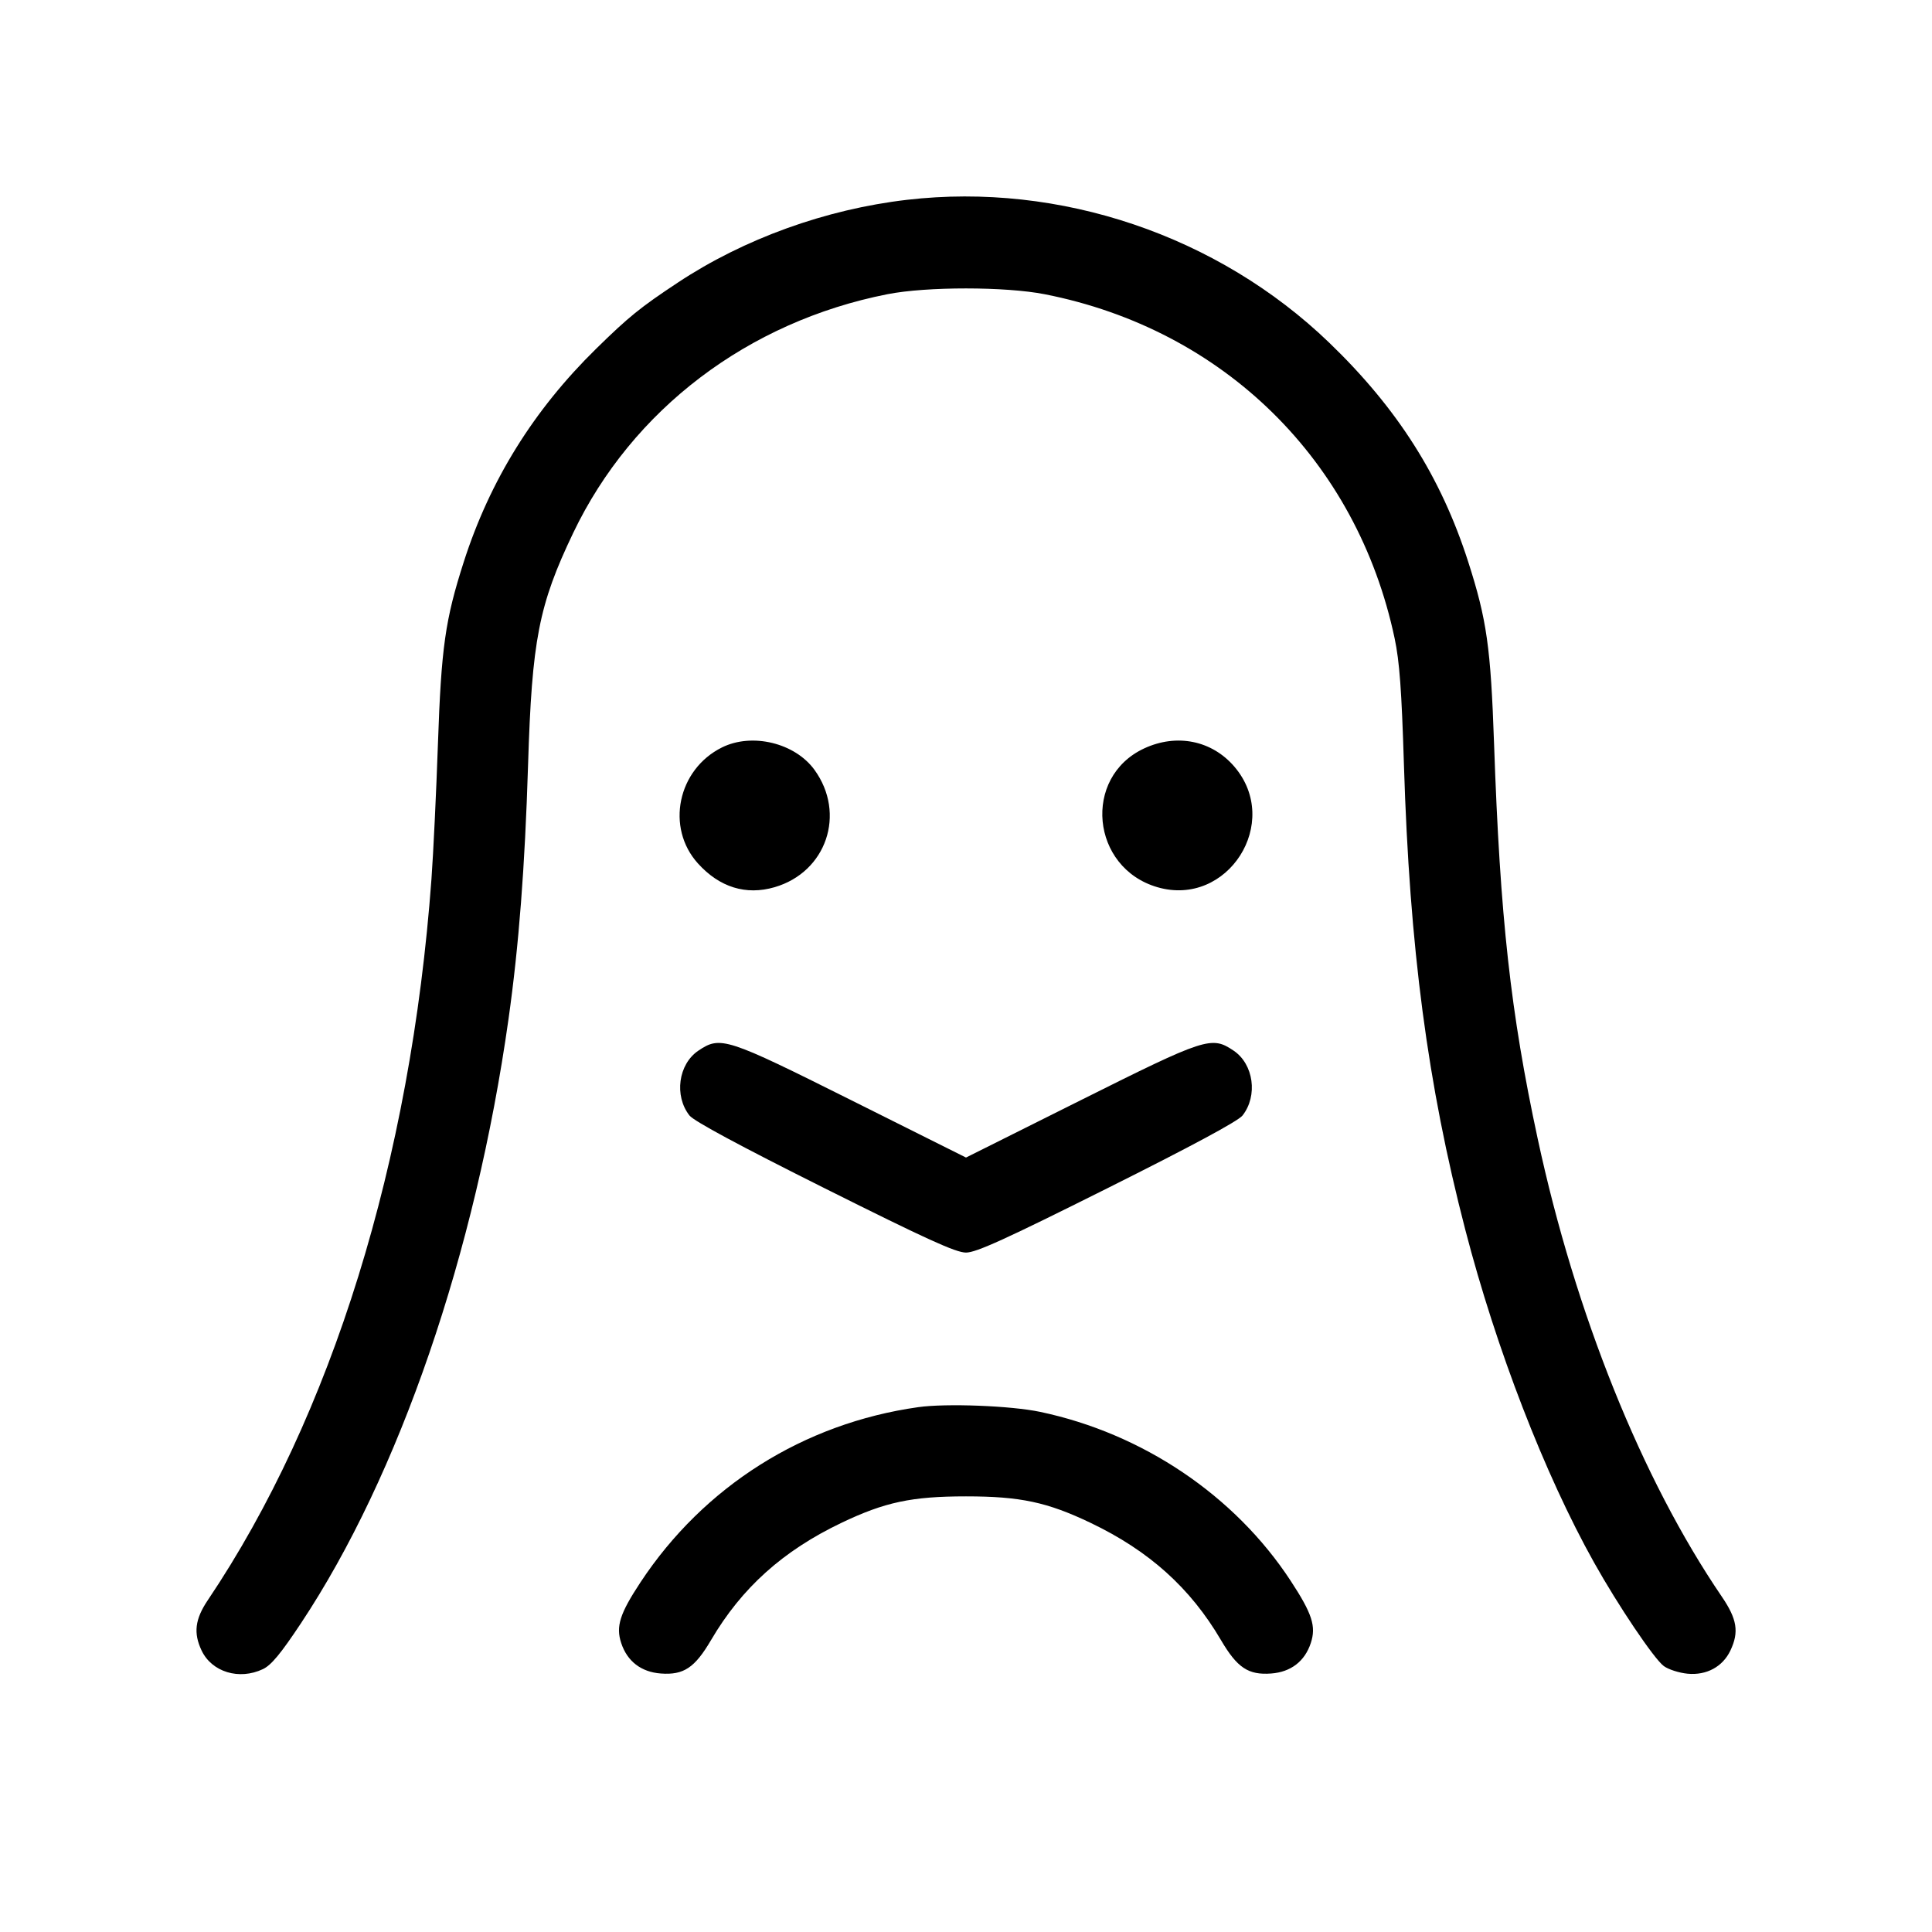 <svg fill="currentColor" viewBox="0 0 256 256" xmlns="http://www.w3.org/2000/svg"><path d="M120.181 26.477 C 109.401 27.730,98.588 31.635,89.813 37.446 C 84.836 40.741,83.306 41.980,78.993 46.209 C 70.705 54.337,64.917 63.657,61.452 74.453 C 58.990 82.125,58.472 85.775,58.029 98.560 C 57.805 105.013,57.419 113.077,57.170 116.480 C 54.440 153.813,43.947 187.643,27.528 212.041 C 25.839 214.552,25.614 216.388,26.712 218.702 C 28.068 221.559,31.693 222.660,34.837 221.168 C 35.942 220.644,37.200 219.126,39.880 215.088 C 52.900 195.468,63.003 166.059,67.379 135.040 C 68.753 125.297,69.551 114.928,69.972 101.333 C 70.484 84.793,71.385 80.168,75.954 70.613 C 83.769 54.270,99.106 42.622,117.600 38.982 C 122.793 37.960,133.225 37.964,138.438 38.989 C 162.149 43.653,179.804 61.015,184.793 84.573 C 185.443 87.641,185.721 91.416,186.028 101.333 C 186.781 125.655,189.156 143.658,194.153 162.924 C 198.260 178.761,204.670 195.331,211.216 207.033 C 214.403 212.731,219.174 219.814,220.462 220.762 C 221.071 221.211,222.488 221.666,223.611 221.774 C 226.123 222.015,228.266 220.855,229.288 218.702 C 230.452 216.249,230.178 214.540,228.138 211.547 C 217.559 196.019,208.742 174.087,203.753 150.887 C 200.158 134.174,198.770 121.608,197.971 98.560 C 197.528 85.775,197.010 82.125,194.548 74.453 C 190.934 63.190,185.181 54.121,176.121 45.400 C 161.369 31.201,140.443 24.122,120.181 26.477 M95.671 99.036 C 89.787 101.949,88.186 109.656,92.479 114.408 C 95.342 117.576,98.841 118.662,102.634 117.559 C 109.506 115.561,112.137 107.825,107.922 102.008 C 105.339 98.442,99.657 97.063,95.671 99.036 M151.599 99.173 C 143.404 102.988,144.558 114.998,153.366 117.559 C 162.678 120.266,169.882 108.970,163.557 101.581 C 160.582 98.106,155.911 97.165,151.599 99.173 M92.543 139.214 C 89.882 141.002,89.305 145.198,91.361 147.812 C 91.944 148.554,98.053 151.841,109.279 157.455 C 122.815 164.225,126.658 165.973,128.000 165.973 C 129.342 165.973,133.185 164.225,146.721 157.455 C 157.947 151.841,164.056 148.554,164.639 147.812 C 166.695 145.198,166.118 141.002,163.457 139.214 C 160.531 137.249,159.814 137.481,143.148 145.811 L 128.000 153.381 112.852 145.811 C 96.186 137.481,95.469 137.249,92.543 139.214 M121.675 186.455 C 106.493 188.594,93.270 196.932,84.867 209.664 C 82.124 213.820,81.587 215.513,82.314 217.715 C 83.113 220.137,84.960 221.555,87.564 221.748 C 90.594 221.972,92.059 220.995,94.224 217.307 C 98.280 210.401,103.743 205.490,111.486 201.789 C 117.245 199.036,120.813 198.277,128.000 198.277 C 135.187 198.277,138.755 199.036,144.514 201.789 C 152.257 205.490,157.720 210.401,161.776 217.307 C 163.941 220.995,165.406 221.972,168.436 221.748 C 171.040 221.555,172.887 220.137,173.686 217.715 C 174.418 215.498,173.875 213.821,171.010 209.450 C 163.610 198.160,151.409 189.937,137.813 187.078 C 133.941 186.264,125.379 185.933,121.675 186.455 " stroke="none" fill-rule="evenodd"></path></svg>
